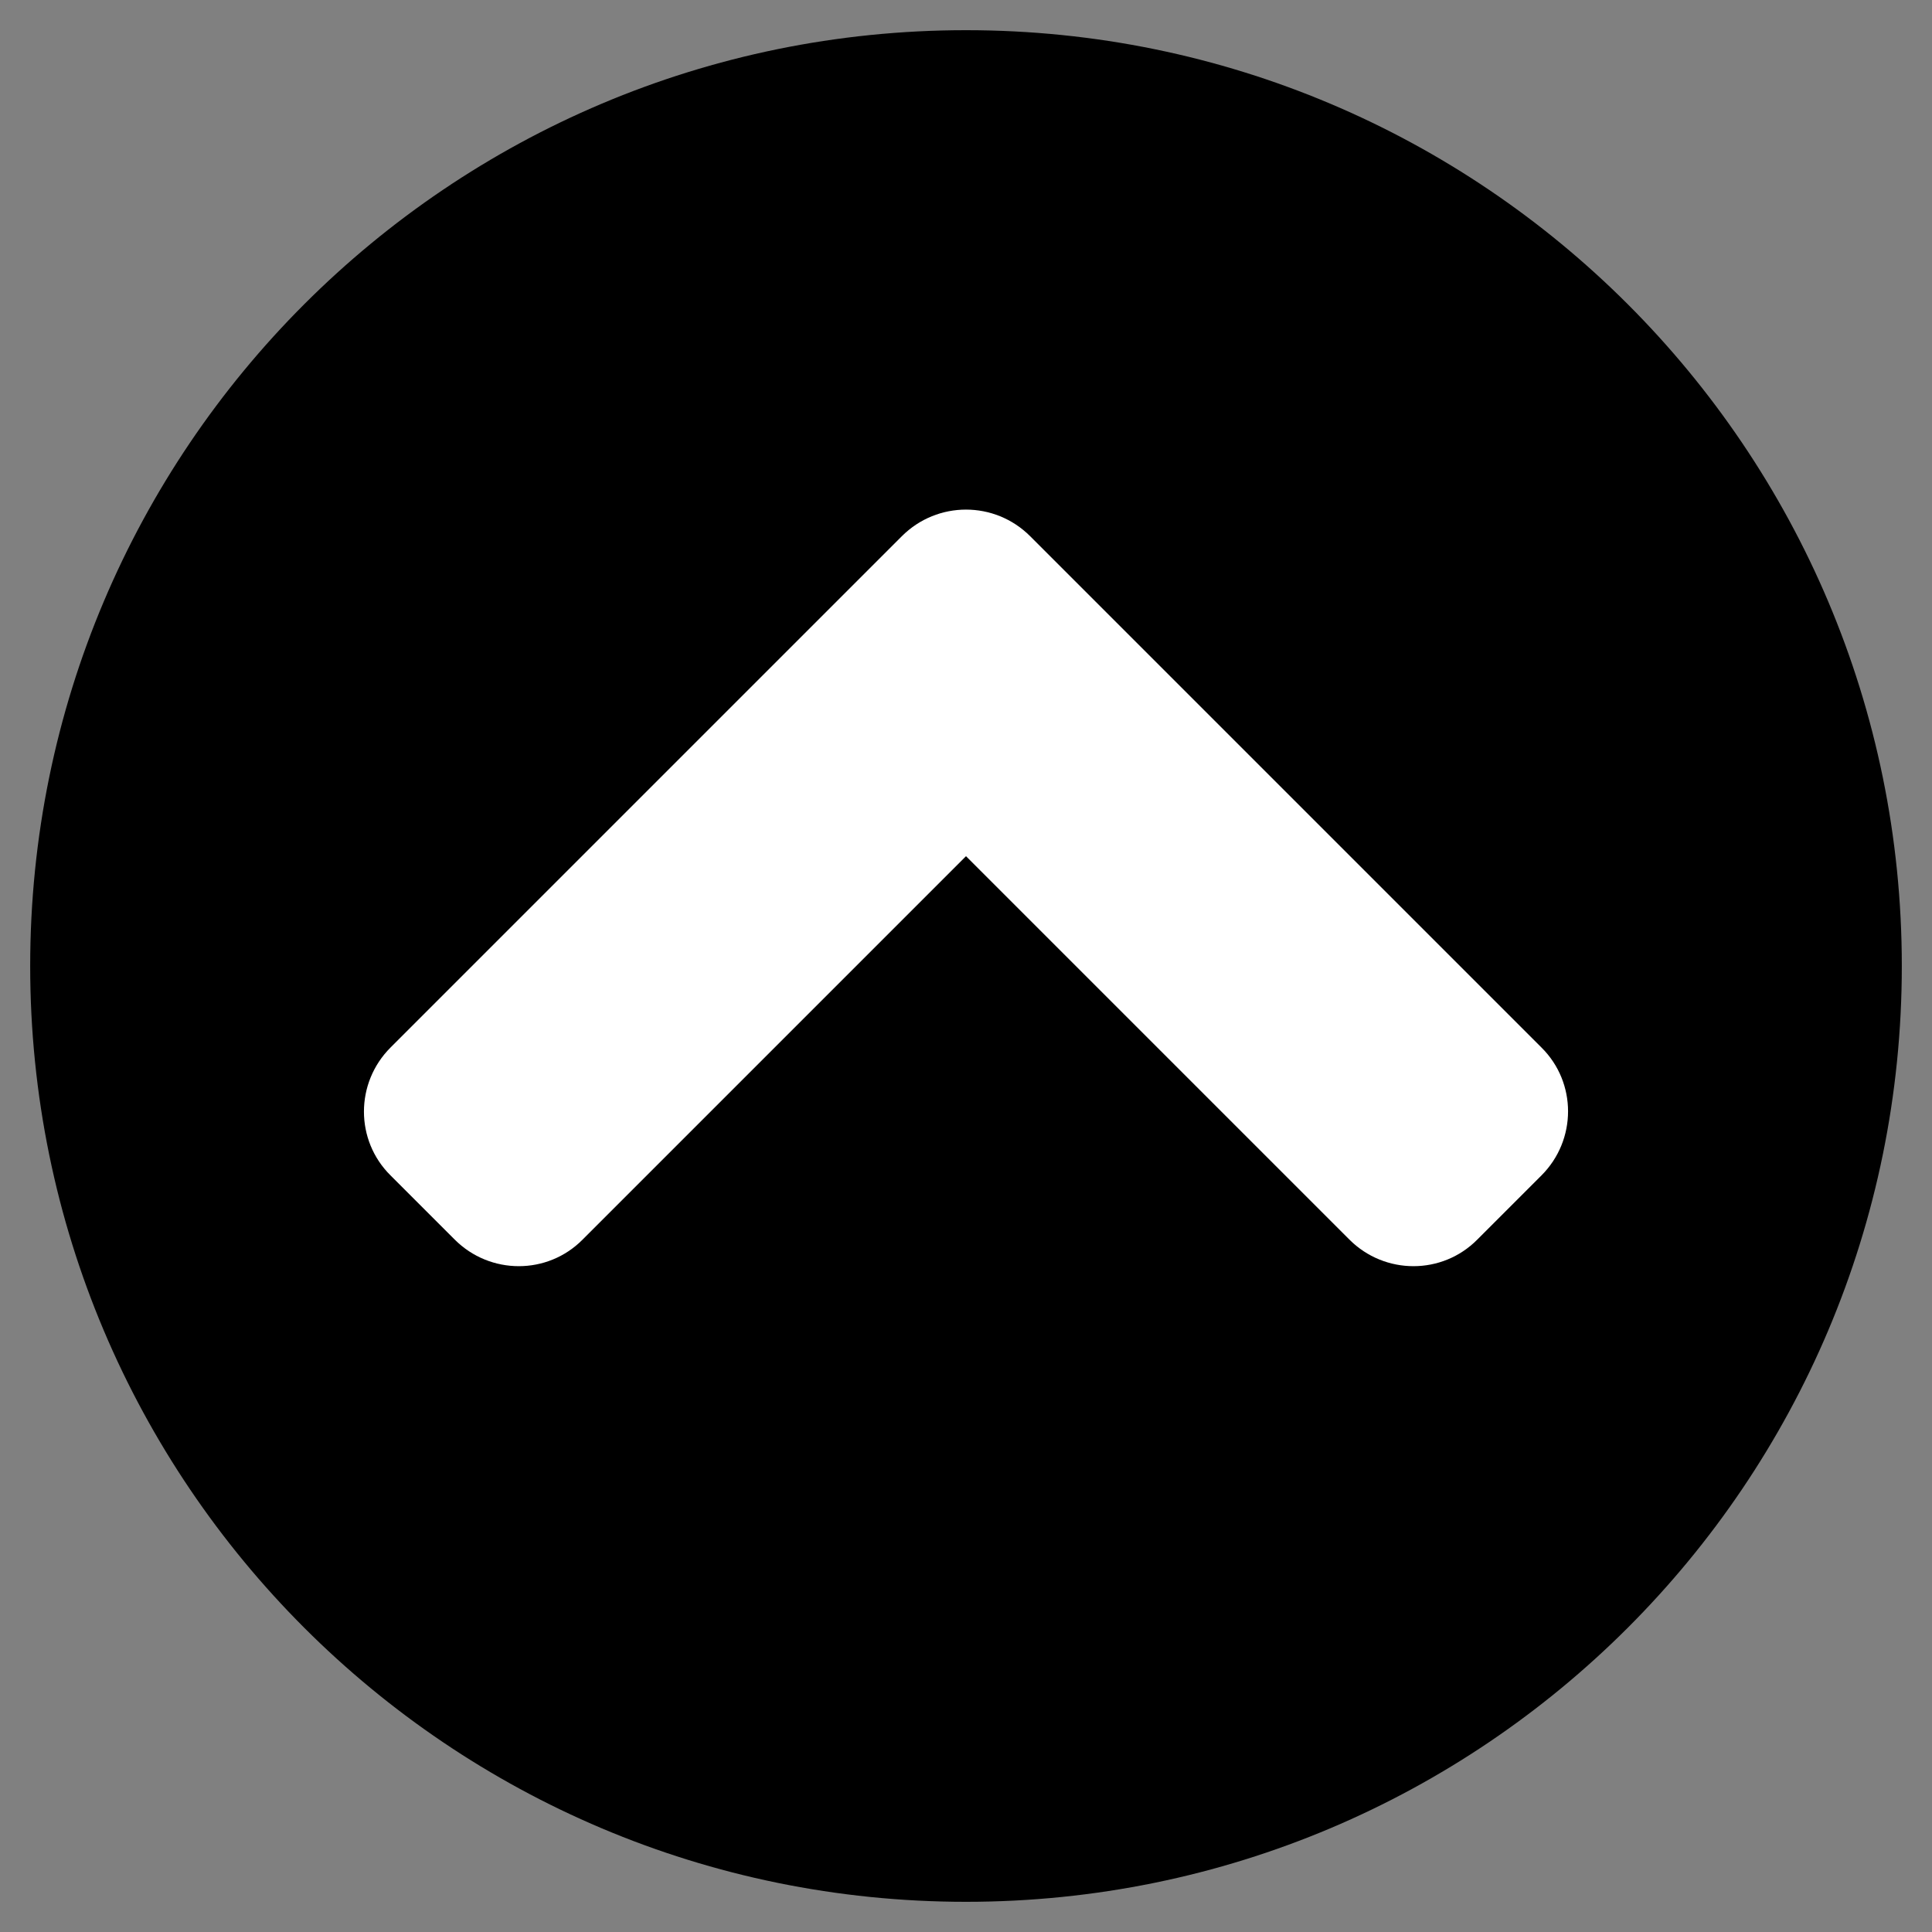 <?xml version="1.0" encoding="utf-8"?>
<!-- Generator: Adobe Illustrator 24.3.0, SVG Export Plug-In . SVG Version: 6.00 Build 0)  -->
<svg version="1.1" id="Capa_1" focusable="false" xmlns="http://www.w3.org/2000/svg" xmlns:xlink="http://www.w3.org/1999/xlink"
	 x="0px" y="0px" viewBox="0 0 512 512" style="enable-background:new 0 0 512 512;" xml:space="preserve">
<rect x="0" y="0" width="512" height="512" fill="#808080" stroke="none"/>
<style type="text/css">
	.st0{fill:#FFFFFF;}
</style>
<path class="st0" d="M235.5,125.6L72,289c-11.3,11.3-11.3,29.7,0,40.9l20.5,20.5c11.3,11.3,29.7,11.3,40.9,0L256,227.9l122.6,122.6
	c11.3,11.3,29.7,11.3,40.9,0l20.5-20.5c11.3-11.3,11.3-29.7,0-40.9L276.5,125.6C265.2,114.2,246.8,114.2,235.5,125.6z"/>
<path d="M8,256C8,119,119,8,256,8s248,111,248,248S393,504,256,504S8,393,8,256z M239,142.1L103.5,277.6c-9.4,9.4-9.4,24.6,0,33.9
	l17,17c9.4,9.4,24.6,9.4,33.9,0L256,226.9l101.6,101.6c9.4,9.4,24.6,9.4,33.9,0l17-17c9.4-9.4,9.4-24.6,0-33.9L273,142.1
	C263.6,132.7,248.4,132.7,239,142.1z"/>
</svg>
